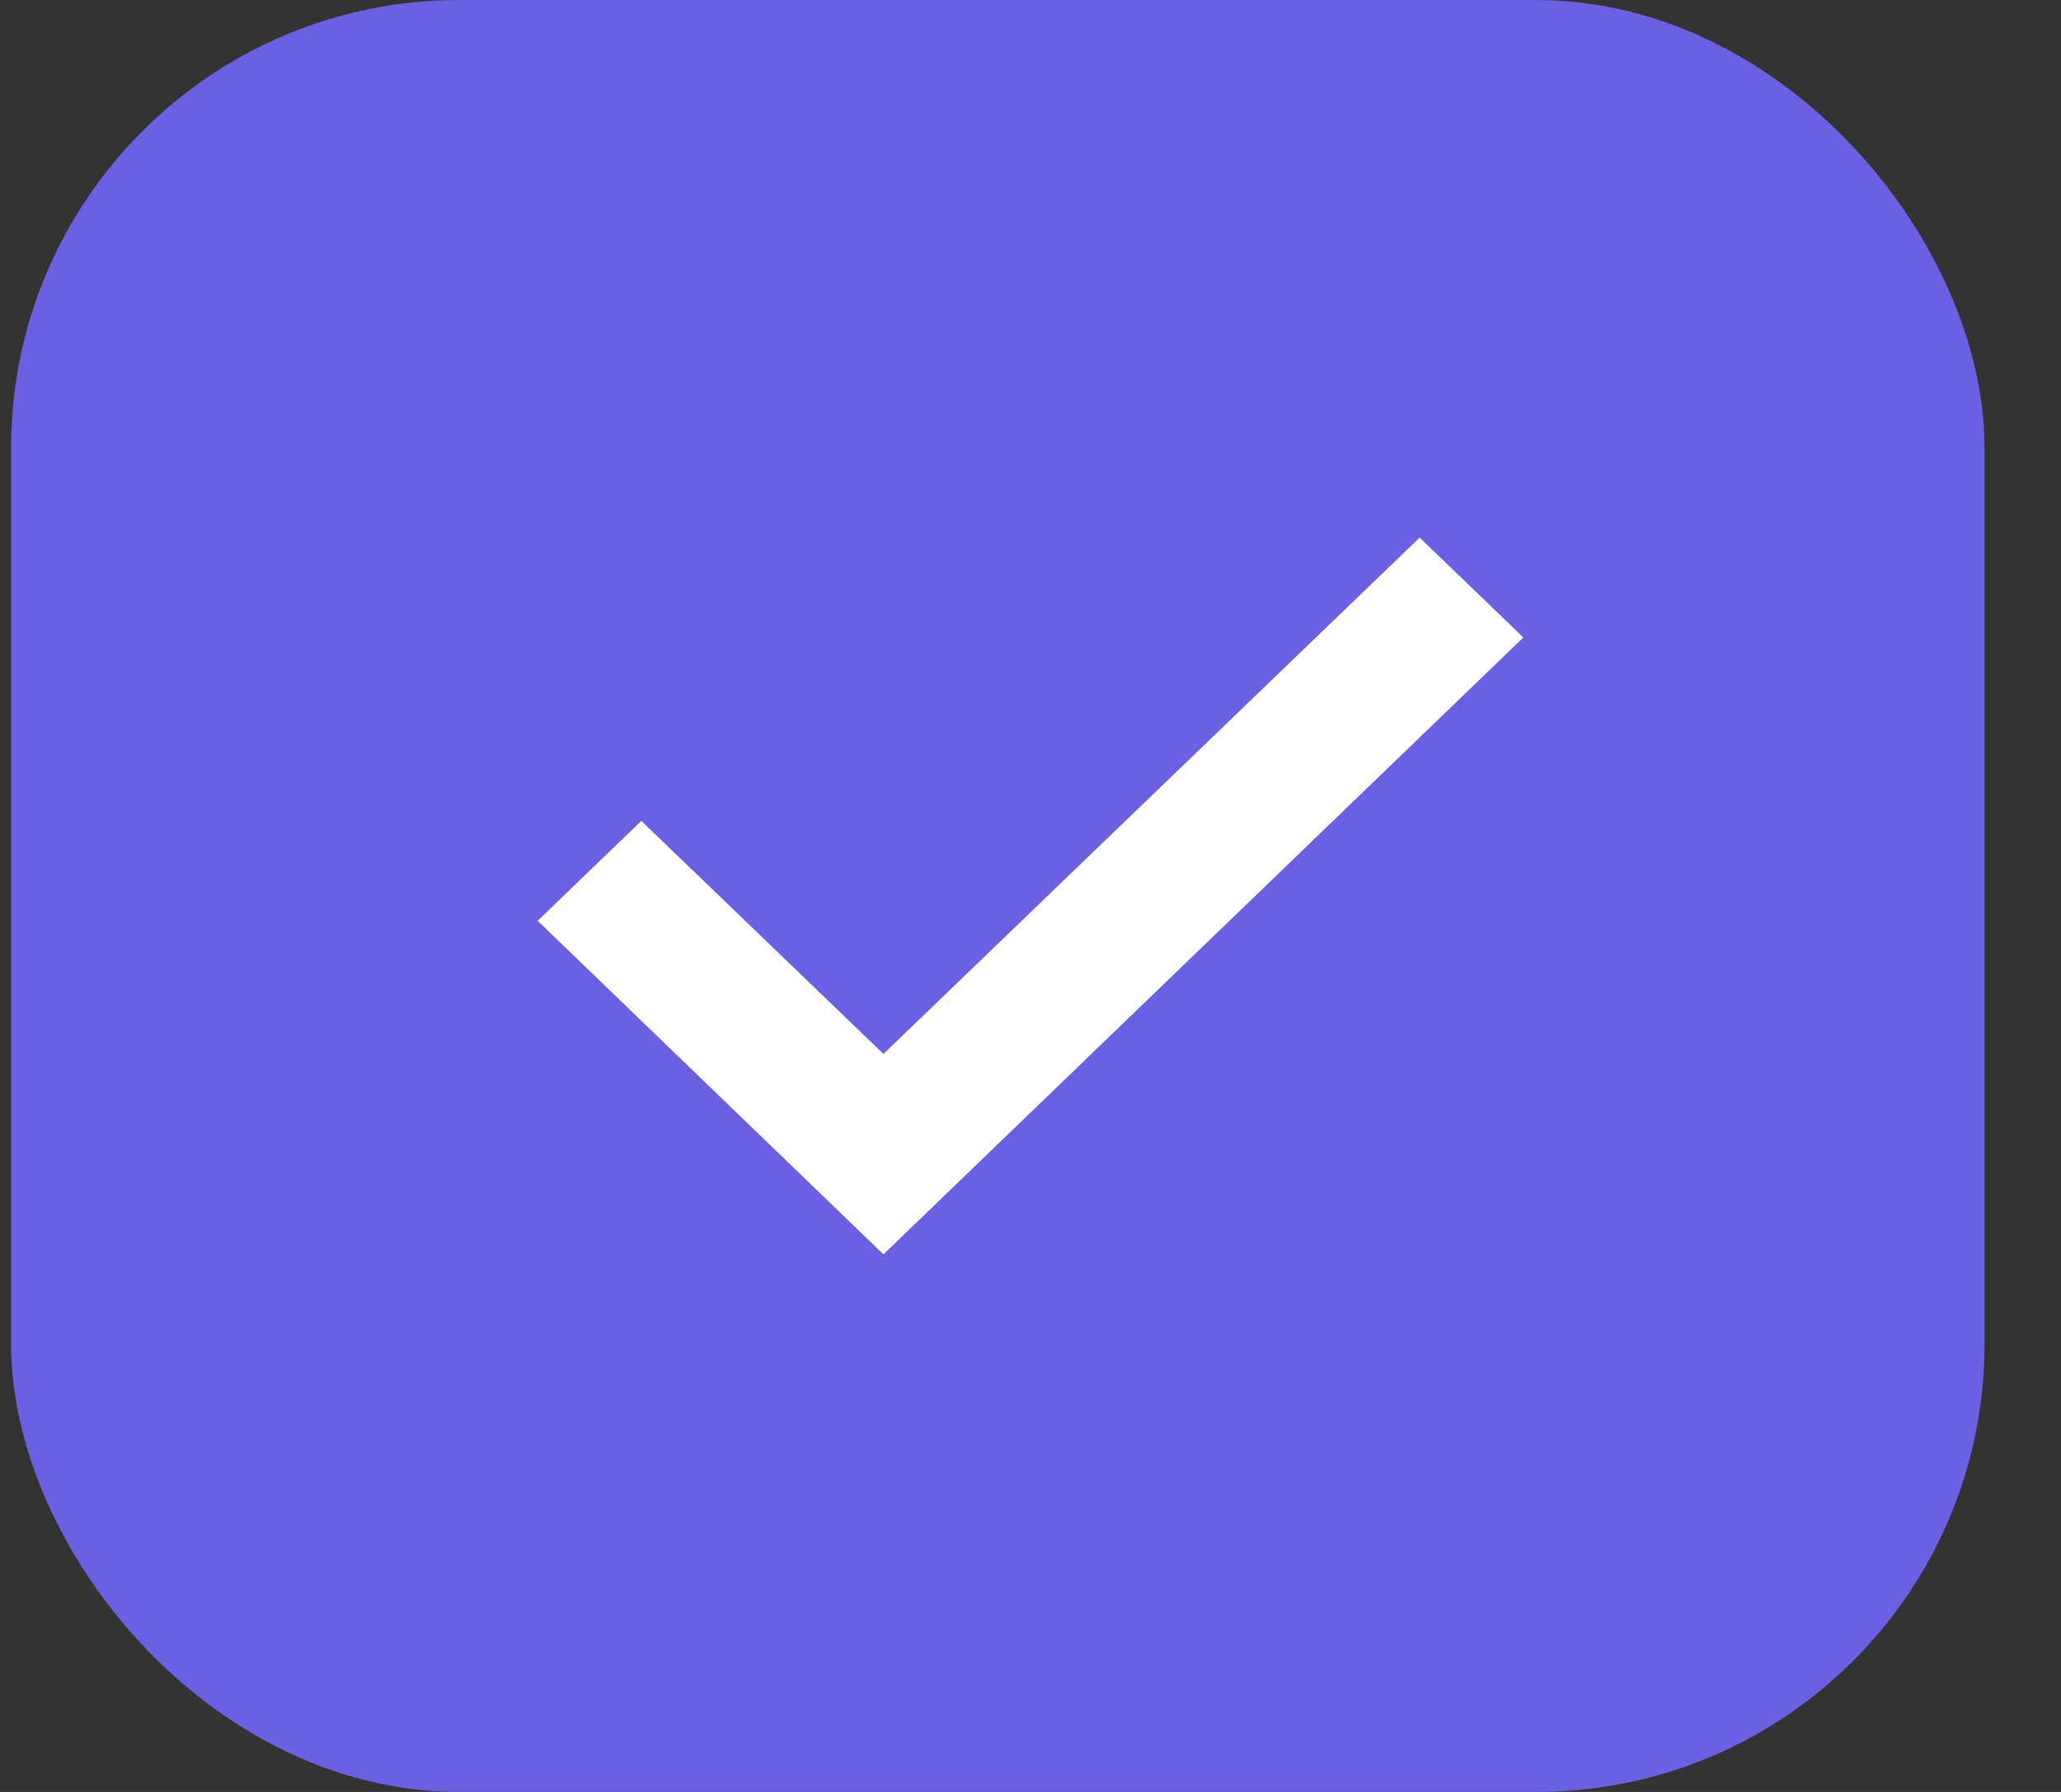 <svg width="23" height="20" viewBox="0 0 23 20" fill="none" xmlns="http://www.w3.org/2000/svg">
<rect x="0" y="0" width="23" height="20" fill="#333333" stroke="none"/>
<rect x="0.624" y="0.5" width="21.023" height="19" rx="4.5" fill="#6B5FE2" stroke="#6B5FE2"/>
<path d="M9.859 11.763L7.157 9.162L6 10.277L9.859 14L17 7.115L15.843 6L9.859 11.763Z" fill="white"/>
</svg>
